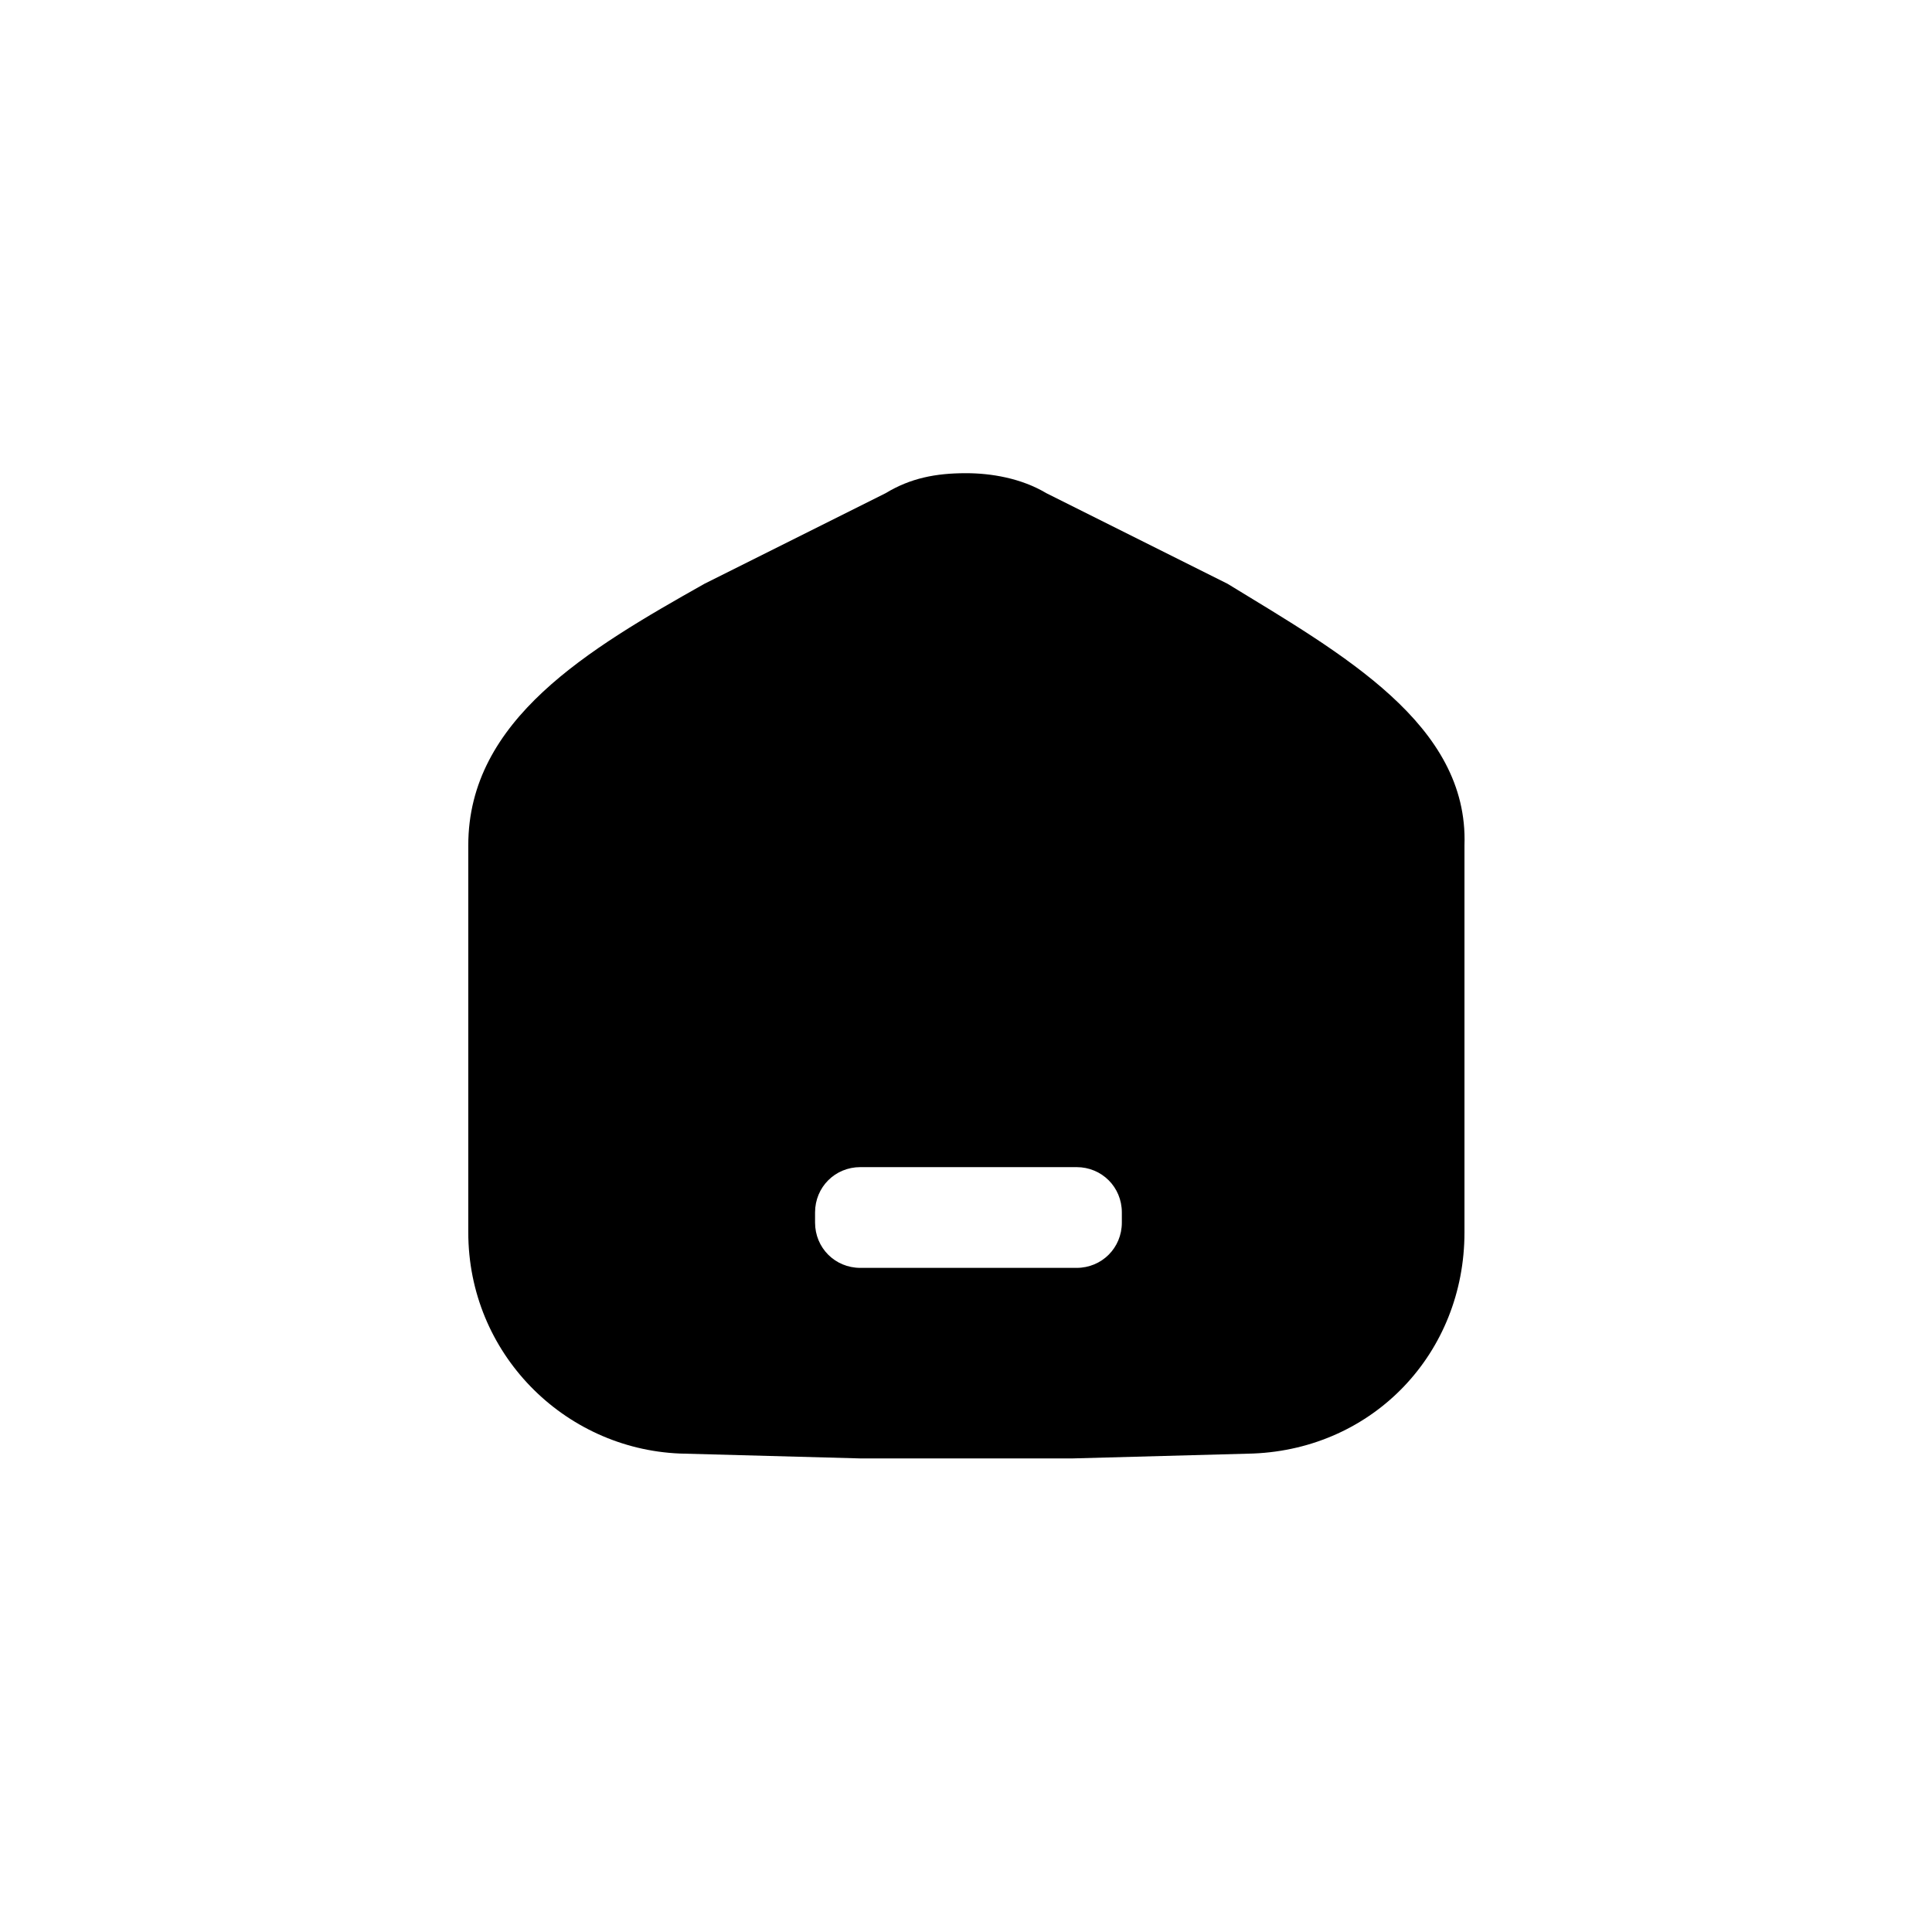 <?xml version="1.0" encoding="utf-8"?>
<!-- Generator: Adobe Illustrator 27.1.1, SVG Export Plug-In . SVG Version: 6.00 Build 0)  -->
<svg version="1.1" id="Layer_1" focusable="false" xmlns="http://www.w3.org/2000/svg" xmlns:xlink="http://www.w3.org/1999/xlink"
	 x="0px" y="0px" viewBox="0 0 512 512" style="enable-background:new 0 0 512 512;" xml:space="preserve">
<path d="M325.3,154.7l-48-24c-6.7-4-14.7-5.3-21.3-5.3c-8,0-14.7,1.3-21.3,5.3l-48,24c-30.7,17.3-62.6,36-62.6,69.3v102.6
	c0,32,25.3,57.3,56,58.6l48,1.3c9.3,0,18.7,0,28,0c9.3,0,18.7,0,28,0l48-1.3c32-1.3,56-26.7,56-58.6V224
	C389.2,192,355.9,173.4,325.3,154.7z M297.3,324c0,6.7-5.3,12-12,12H228c-6.7,0-12-5.3-12-12v-2.7c0-6.7,5.3-12,12-12h57.3
	c6.7,0,12,5.3,12,12V324z"/>
</svg>
